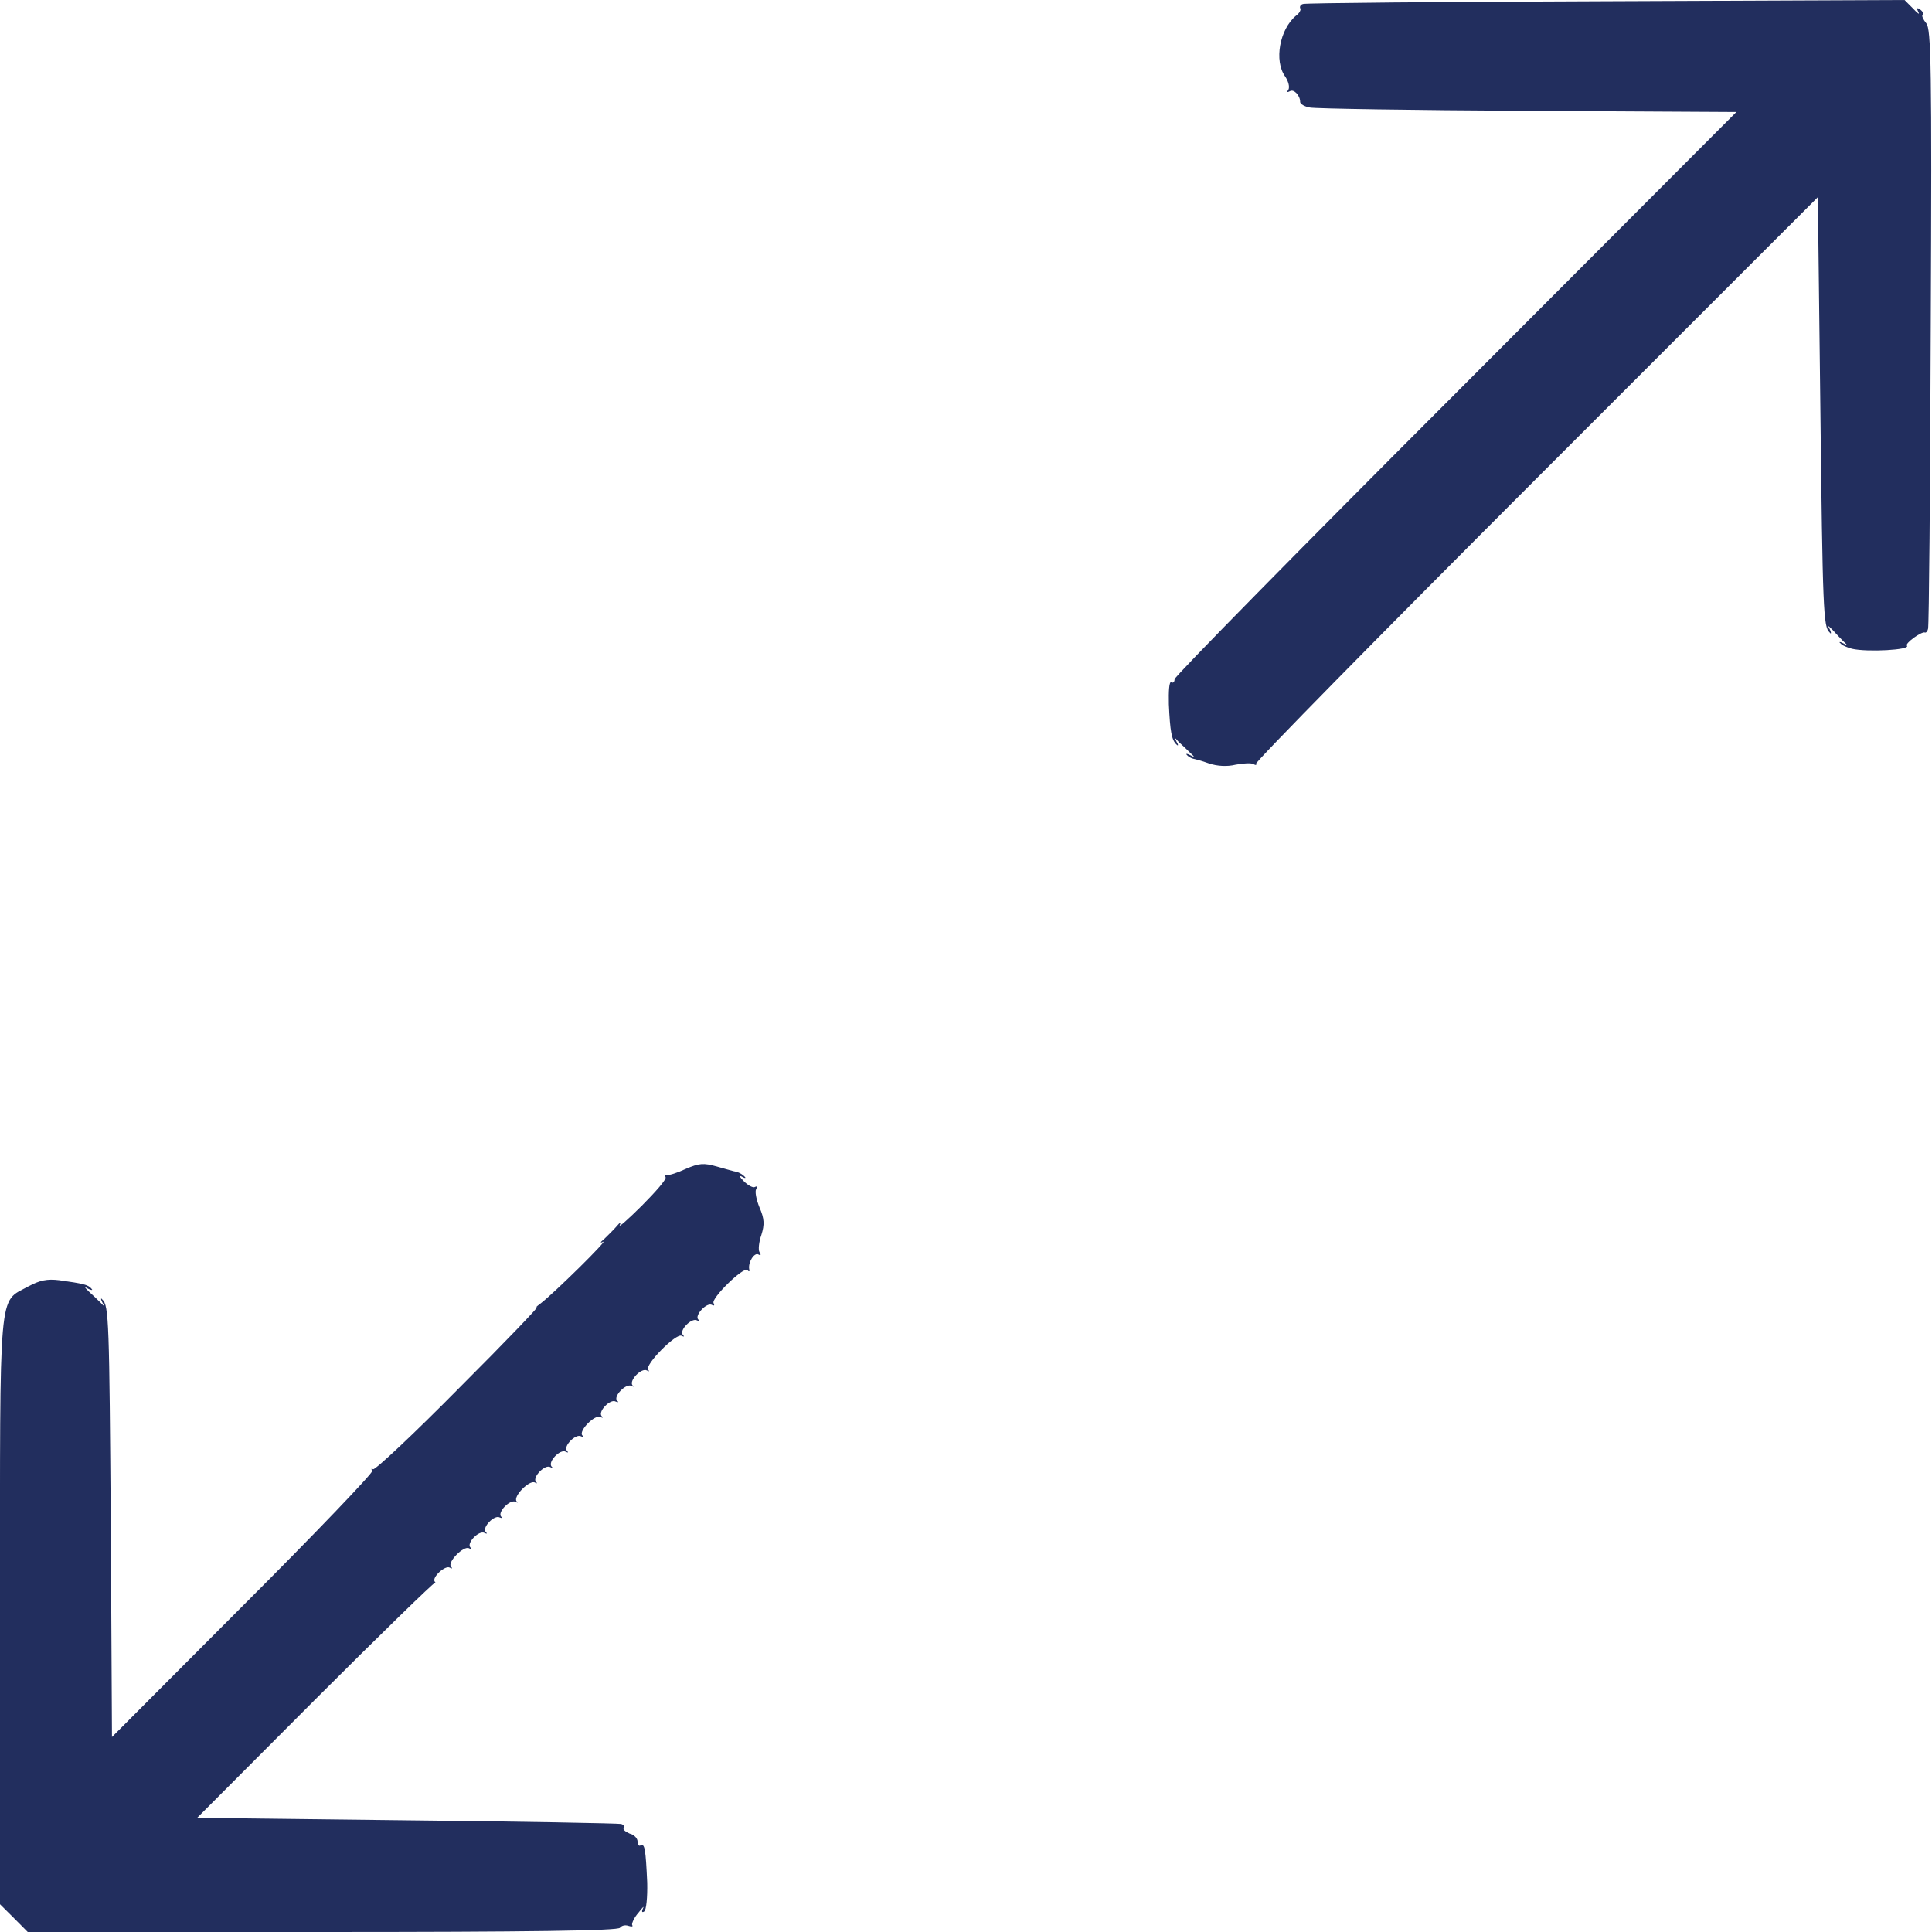 <?xml version="1.0" encoding="UTF-8"?>
<svg xmlns="http://www.w3.org/2000/svg" xmlns:xlink="http://www.w3.org/1999/xlink" width="25pt" height="25pt" viewBox="0 0 25 25" version="1.1">
<g id="surface1">
<path style=" stroke:none;fill-rule:nonzero;fill:rgb(13.333%,18.039%,36.863%);fill-opacity:1;" d="M 0.18 24.82 L 0 24.641 L 0 20.84 C 0 16.586 -0.023 16.863 0.363 16.648 C 0.516 16.566 0.609 16.547 0.766 16.566 C 1.074 16.609 1.145 16.625 1.184 16.676 C 1.203 16.695 1.191 16.699 1.148 16.68 C 1.086 16.645 1.086 16.648 1.148 16.711 C 1.191 16.75 1.254 16.809 1.297 16.852 C 1.355 16.914 1.359 16.914 1.324 16.852 C 1.301 16.809 1.305 16.789 1.324 16.816 C 1.41 16.891 1.414 17.102 1.434 19.773 L 1.449 22.477 L 3.148 20.773 C 4.078 19.844 4.828 19.059 4.816 19.035 C 4.801 19.004 4.805 18.996 4.828 19.012 C 4.855 19.023 5.359 18.551 5.949 17.953 C 6.539 17.363 6.988 16.895 6.949 16.914 C 6.91 16.941 6.93 16.914 7 16.863 C 7.164 16.738 7.895 16.02 7.801 16.07 C 7.762 16.09 7.766 16.074 7.816 16.035 C 7.863 15.988 7.941 15.914 7.984 15.863 C 8.023 15.816 8.039 15.809 8.02 15.852 C 8 15.891 8.125 15.781 8.305 15.602 C 8.484 15.422 8.625 15.262 8.613 15.234 C 8.602 15.215 8.609 15.199 8.637 15.203 C 8.656 15.211 8.766 15.176 8.875 15.125 C 9.047 15.051 9.105 15.047 9.273 15.094 C 9.387 15.125 9.5 15.16 9.535 15.164 C 9.57 15.176 9.613 15.199 9.637 15.227 C 9.656 15.246 9.641 15.25 9.602 15.227 C 9.559 15.203 9.57 15.23 9.625 15.285 C 9.68 15.34 9.746 15.375 9.77 15.359 C 9.797 15.344 9.801 15.359 9.785 15.387 C 9.766 15.414 9.785 15.52 9.828 15.625 C 9.891 15.77 9.895 15.844 9.852 15.98 C 9.82 16.07 9.809 16.176 9.828 16.203 C 9.852 16.238 9.844 16.25 9.816 16.234 C 9.762 16.199 9.676 16.336 9.695 16.426 C 9.703 16.453 9.691 16.461 9.672 16.434 C 9.621 16.387 9.195 16.805 9.234 16.863 C 9.25 16.895 9.238 16.898 9.215 16.887 C 9.148 16.844 8.984 17.02 9.035 17.074 C 9.059 17.094 9.051 17.102 9.02 17.086 C 8.949 17.047 8.785 17.215 8.836 17.273 C 8.859 17.297 8.852 17.301 8.82 17.285 C 8.75 17.246 8.336 17.664 8.387 17.727 C 8.41 17.746 8.398 17.75 8.371 17.734 C 8.301 17.695 8.137 17.863 8.184 17.926 C 8.211 17.945 8.199 17.949 8.172 17.934 C 8.102 17.895 7.934 18.066 7.984 18.125 C 8.012 18.145 8 18.148 7.969 18.137 C 7.898 18.094 7.734 18.266 7.785 18.324 C 7.809 18.344 7.801 18.352 7.77 18.336 C 7.699 18.297 7.484 18.516 7.535 18.574 C 7.559 18.594 7.551 18.602 7.52 18.586 C 7.449 18.547 7.285 18.715 7.336 18.773 C 7.359 18.797 7.352 18.801 7.32 18.785 C 7.25 18.746 7.086 18.914 7.137 18.977 C 7.16 18.996 7.148 19 7.121 18.984 C 7.051 18.945 6.887 19.113 6.934 19.176 C 6.961 19.195 6.949 19.199 6.922 19.184 C 6.852 19.145 6.637 19.363 6.684 19.426 C 6.711 19.445 6.699 19.449 6.672 19.434 C 6.602 19.395 6.434 19.566 6.484 19.625 C 6.512 19.645 6.5 19.648 6.469 19.637 C 6.398 19.594 6.234 19.766 6.285 19.824 C 6.309 19.844 6.301 19.852 6.27 19.836 C 6.199 19.797 6.035 19.965 6.086 20.023 C 6.109 20.047 6.102 20.051 6.07 20.035 C 6 19.996 5.785 20.215 5.836 20.273 C 5.859 20.297 5.852 20.301 5.82 20.285 C 5.762 20.25 5.586 20.41 5.625 20.465 C 5.641 20.484 5.641 20.496 5.625 20.484 C 5.613 20.477 4.914 21.156 4.074 21.996 L 2.551 23.523 L 5.262 23.555 C 6.754 23.57 8 23.594 8.035 23.602 C 8.07 23.609 8.086 23.637 8.07 23.656 C 8.059 23.676 8.094 23.703 8.148 23.727 C 8.203 23.738 8.25 23.789 8.25 23.828 C 8.25 23.871 8.27 23.895 8.289 23.879 C 8.344 23.852 8.355 23.93 8.375 24.363 C 8.379 24.551 8.363 24.715 8.336 24.734 C 8.305 24.754 8.301 24.734 8.32 24.695 C 8.34 24.656 8.316 24.68 8.262 24.75 C 8.203 24.816 8.172 24.891 8.18 24.91 C 8.195 24.93 8.176 24.934 8.137 24.922 C 8.094 24.906 8.047 24.914 8.023 24.945 C 8.004 24.984 6.828 25 4.176 25 L 0.359 25 Z M 0.18 24.82 "/>
<path style=" stroke:none;fill-rule:nonzero;fill:rgb(13.333%,18.039%,36.863%);fill-opacity:1;" d="M 15.645 9.879 C 15.551 9.844 15.453 9.82 15.434 9.816 C 15.41 9.809 15.375 9.789 15.359 9.77 C 15.34 9.75 15.359 9.75 15.398 9.77 C 15.465 9.805 15.465 9.801 15.398 9.738 C 15.359 9.699 15.297 9.641 15.254 9.602 C 15.195 9.535 15.191 9.535 15.227 9.602 C 15.25 9.641 15.246 9.656 15.227 9.637 C 15.16 9.578 15.141 9.465 15.125 9.113 C 15.121 8.941 15.129 8.816 15.156 8.828 C 15.18 8.844 15.199 8.824 15.199 8.789 C 15.199 8.754 16.836 7.09 18.836 5.09 L 22.469 1.449 L 19.773 1.434 C 18.289 1.426 17.02 1.406 16.949 1.391 C 16.879 1.379 16.824 1.344 16.824 1.32 C 16.824 1.23 16.738 1.148 16.691 1.18 C 16.656 1.199 16.648 1.191 16.672 1.16 C 16.691 1.125 16.672 1.051 16.629 0.988 C 16.484 0.785 16.559 0.379 16.77 0.203 C 16.816 0.172 16.84 0.121 16.824 0.105 C 16.816 0.086 16.828 0.059 16.863 0.051 C 16.898 0.039 18.66 0.023 20.785 0.016 L 24.645 0 L 24.754 0.109 C 24.816 0.176 24.844 0.195 24.824 0.156 C 24.797 0.105 24.805 0.094 24.844 0.121 C 24.879 0.145 24.895 0.176 24.879 0.191 C 24.863 0.203 24.887 0.254 24.926 0.301 C 24.988 0.375 25 0.852 24.984 4.23 C 24.977 6.344 24.961 8.102 24.949 8.137 C 24.941 8.172 24.922 8.191 24.906 8.184 C 24.859 8.172 24.645 8.328 24.676 8.355 C 24.727 8.41 24.164 8.441 23.965 8.395 C 23.906 8.379 23.836 8.352 23.816 8.324 C 23.789 8.305 23.809 8.301 23.852 8.324 C 23.914 8.359 23.914 8.355 23.852 8.297 C 23.809 8.254 23.75 8.191 23.711 8.148 C 23.648 8.086 23.645 8.086 23.68 8.148 C 23.699 8.191 23.695 8.211 23.676 8.184 C 23.594 8.113 23.586 7.91 23.555 5.238 L 23.523 2.551 L 19.875 6.199 C 17.863 8.211 16.23 9.871 16.25 9.887 C 16.266 9.898 16.25 9.906 16.219 9.887 C 16.195 9.871 16.09 9.875 15.988 9.895 C 15.879 9.922 15.75 9.914 15.645 9.879 Z M 15.645 9.879 "/>
</g>
</svg>
